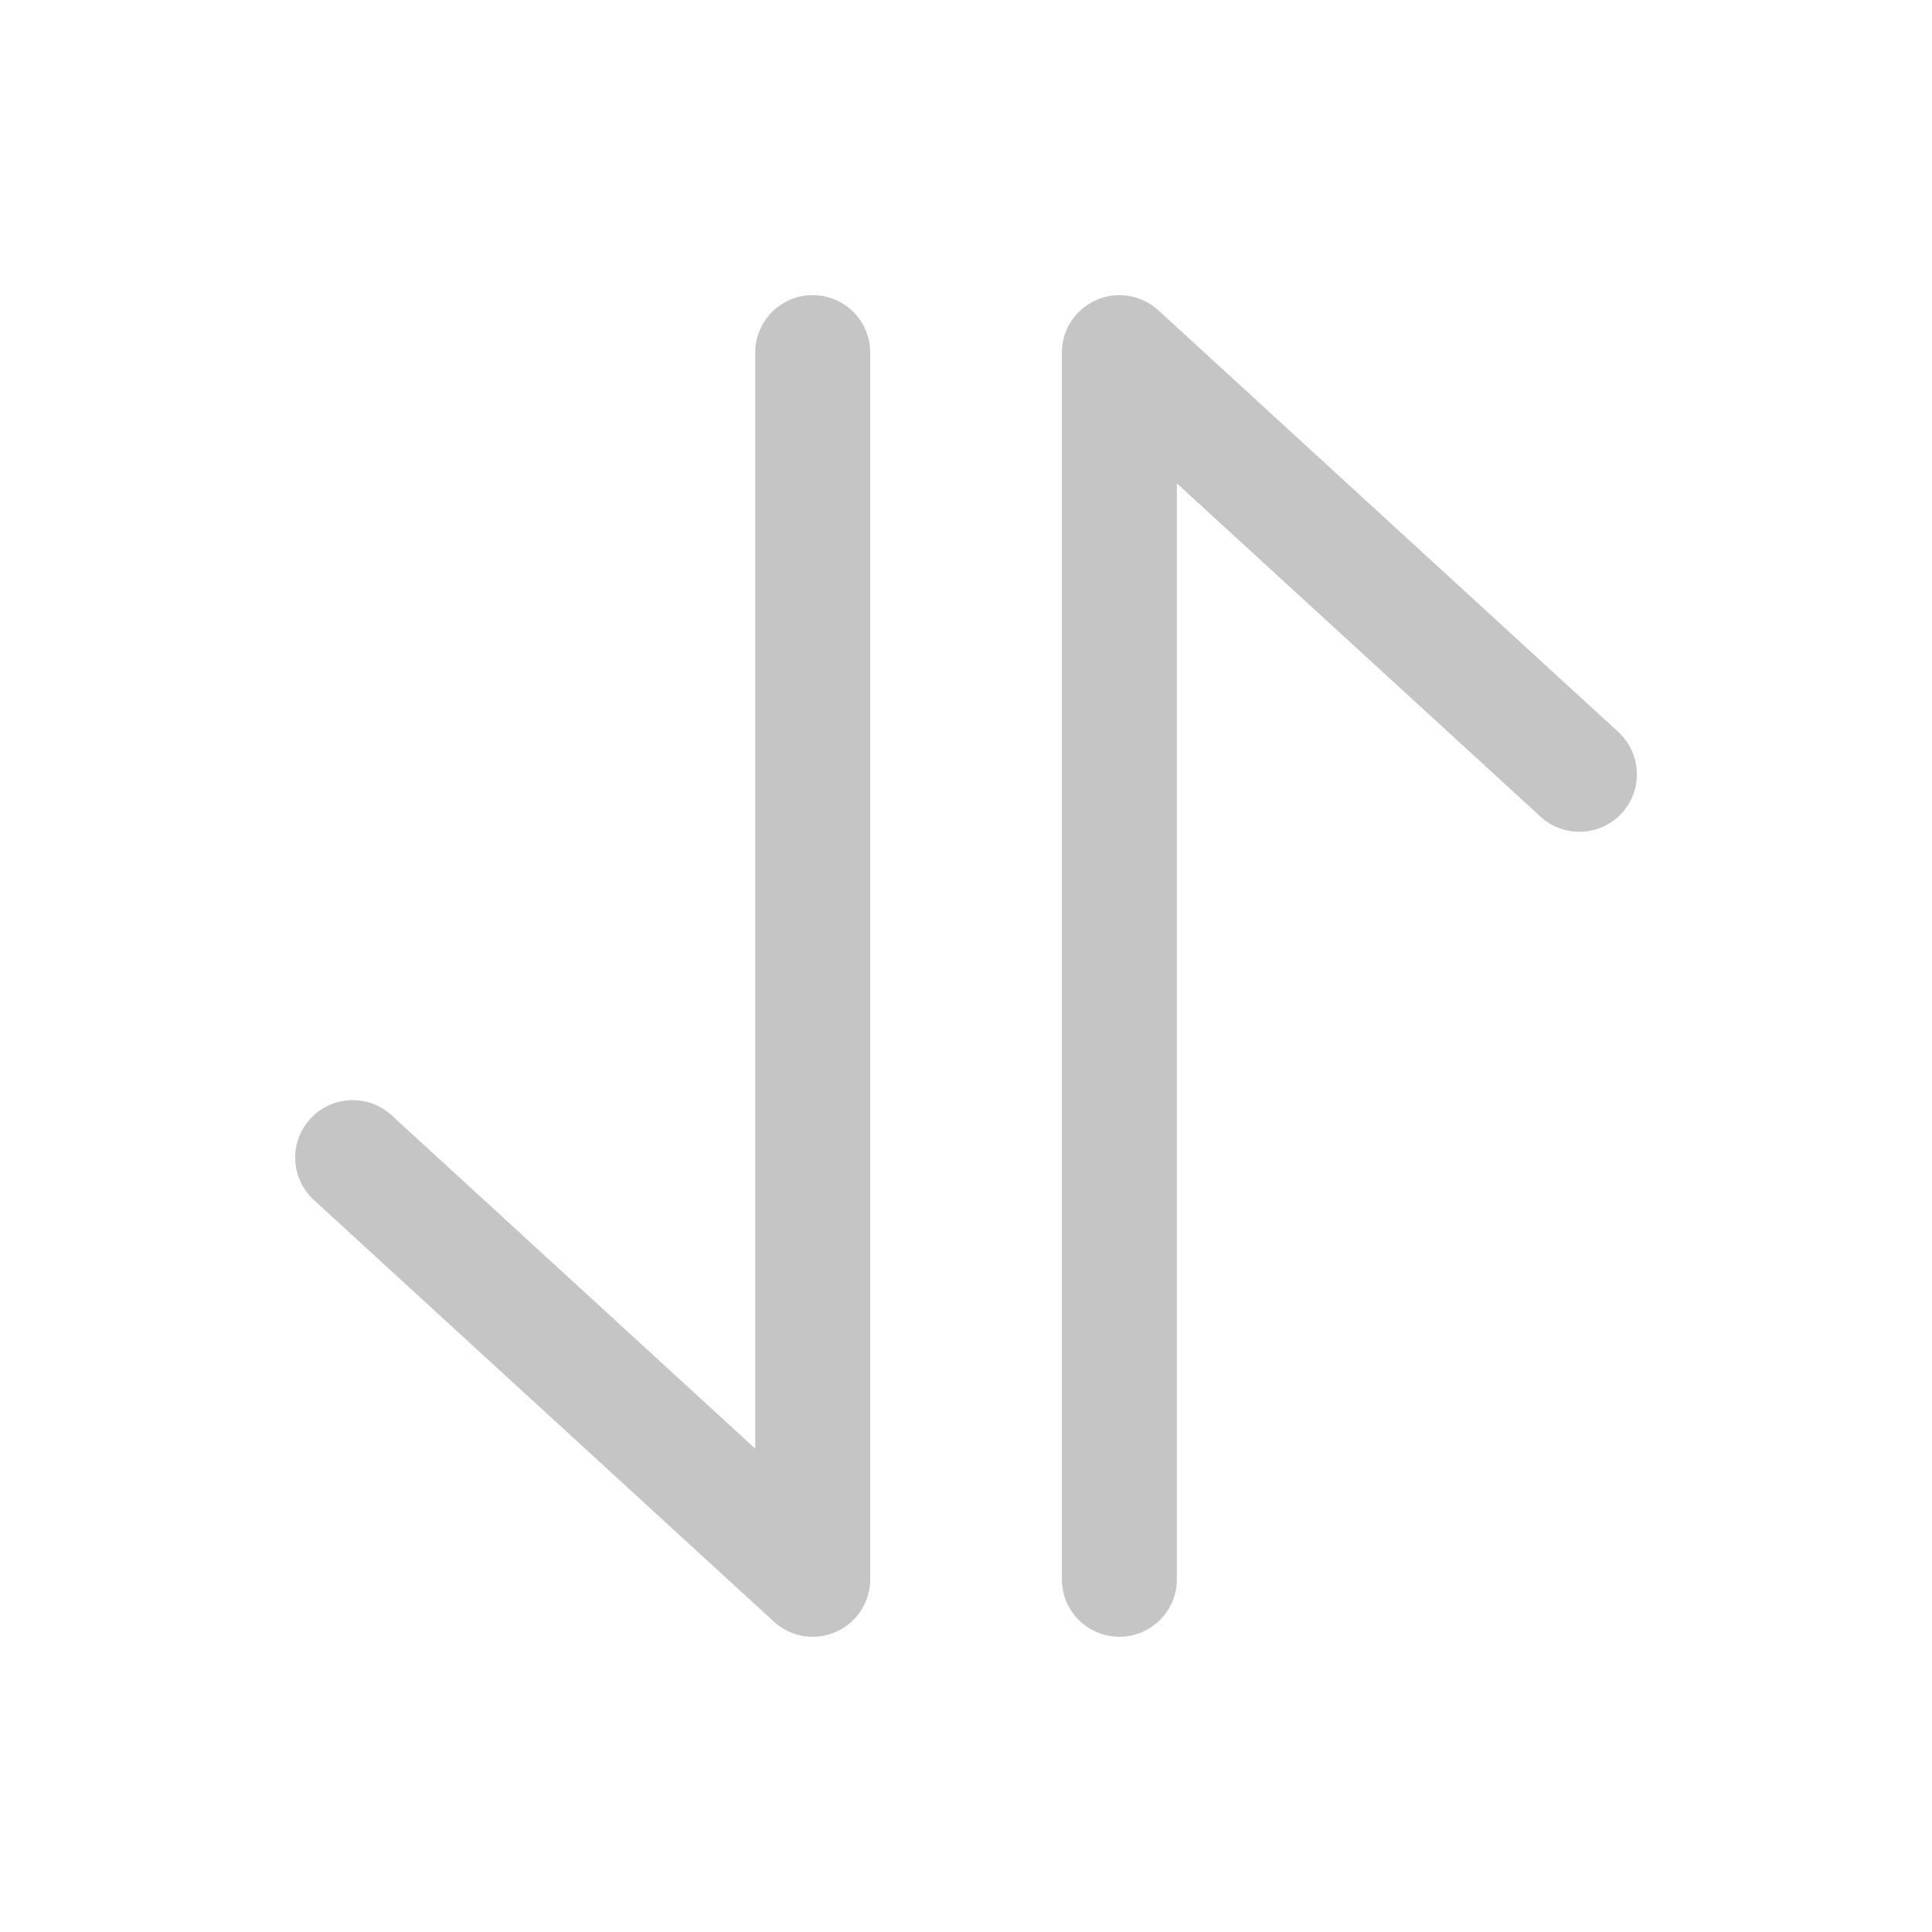 <svg width="21" height="21" viewBox="0 0 21 21" fill="none" xmlns="http://www.w3.org/2000/svg">
    <path fillRule="evenodd" clipRule="evenodd" d="M11.916 3.261C12.143 3.161 12.407 3.205 12.59 3.372L17.59 7.956C17.844 8.189 17.861 8.584 17.628 8.839C17.395 9.093 16.999 9.11 16.745 8.877L12.792 5.254L12.792 17.166C12.792 17.512 12.512 17.791 12.167 17.791C11.822 17.791 11.542 17.512 11.542 17.166L11.542 3.833C11.542 3.585 11.689 3.361 11.916 3.261ZM8.834 3.208C9.179 3.208 9.459 3.488 9.459 3.833L9.459 17.166C9.459 17.414 9.313 17.639 9.086 17.738C8.859 17.838 8.594 17.795 8.412 17.627L3.412 13.044C3.157 12.81 3.14 12.415 3.373 12.161C3.607 11.906 4.002 11.889 4.256 12.122L8.209 15.746L8.209 3.833C8.209 3.488 8.489 3.208 8.834 3.208Z" fill="#C5C5C5" />
</svg>